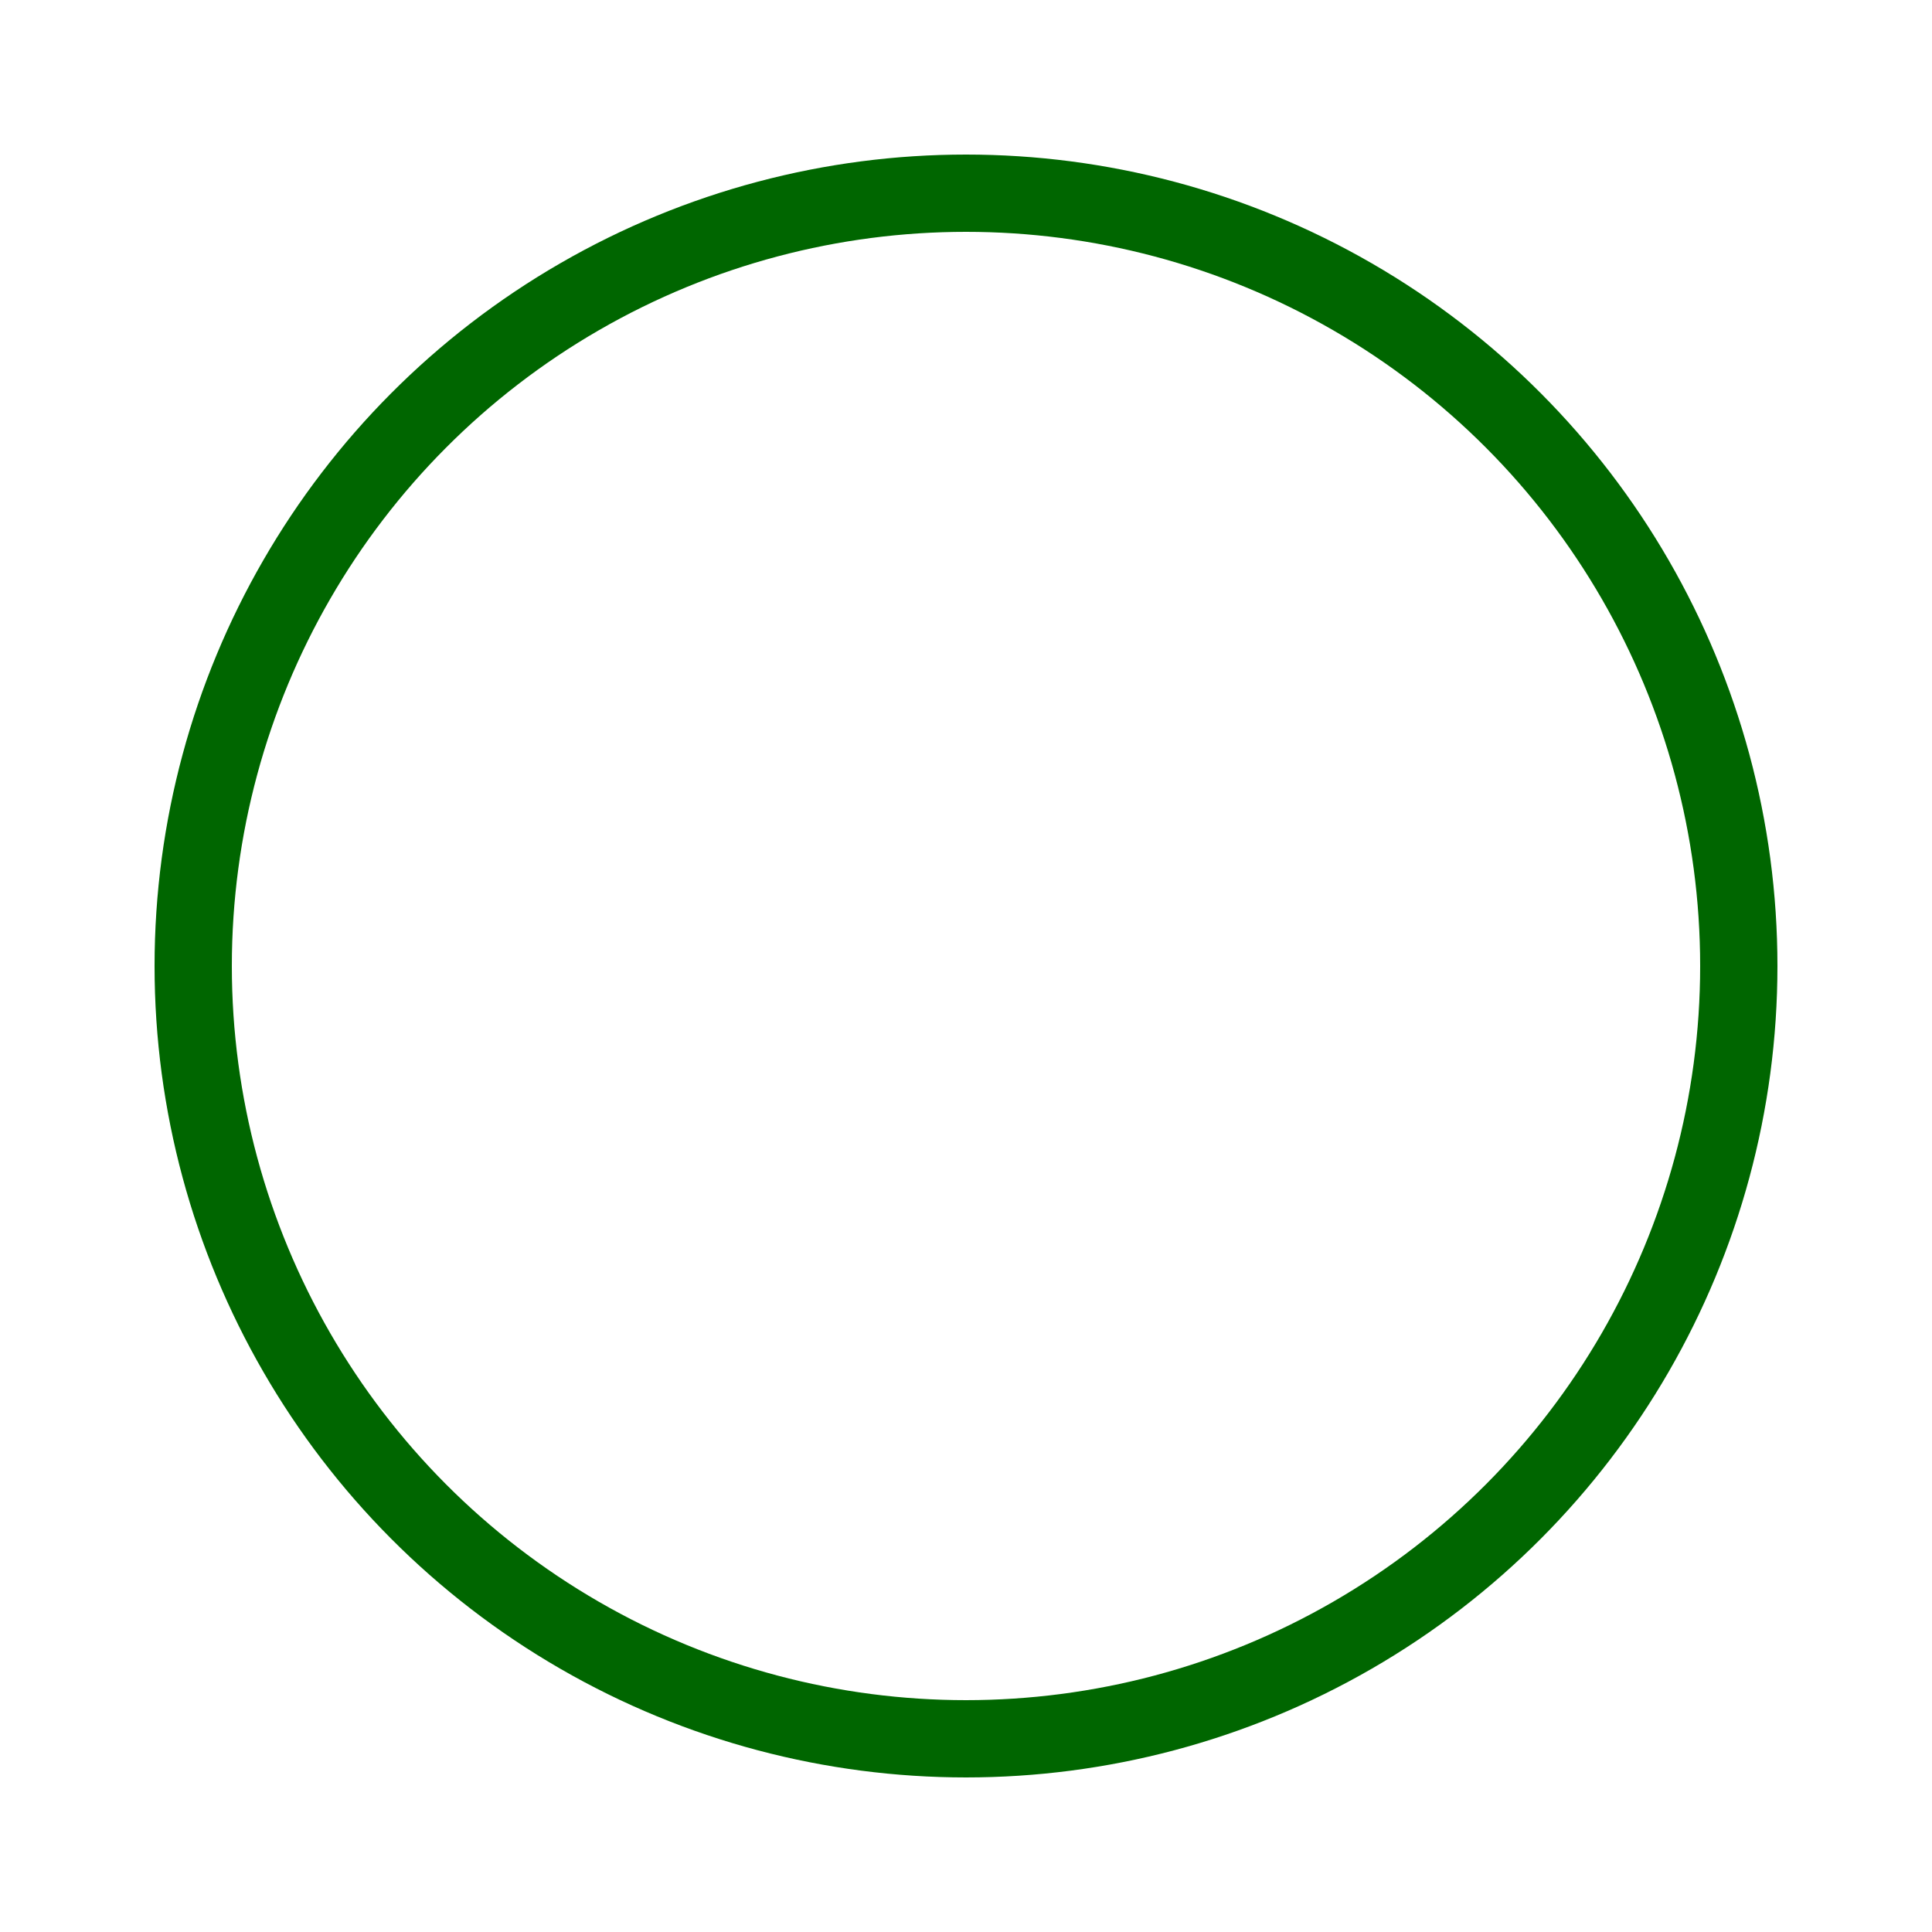<svg width="100" height="100">
  <!-- <circle cx="50" cy="50" r="40" fill="none" stroke="#006600" stroke-width="4" /> -->
  <circle cx="50" cy="50" r="40" fill="none" stroke="#006600" stroke-width="4">
    <animate attributeName="r" from="0" to="40" dur="1s" repeatCount="1" />
    <!-- <animate attributeName="opacity" from="1" to="0" dur="1s" repeatCount="indefinite" /> -->
  </circle>
</svg>
